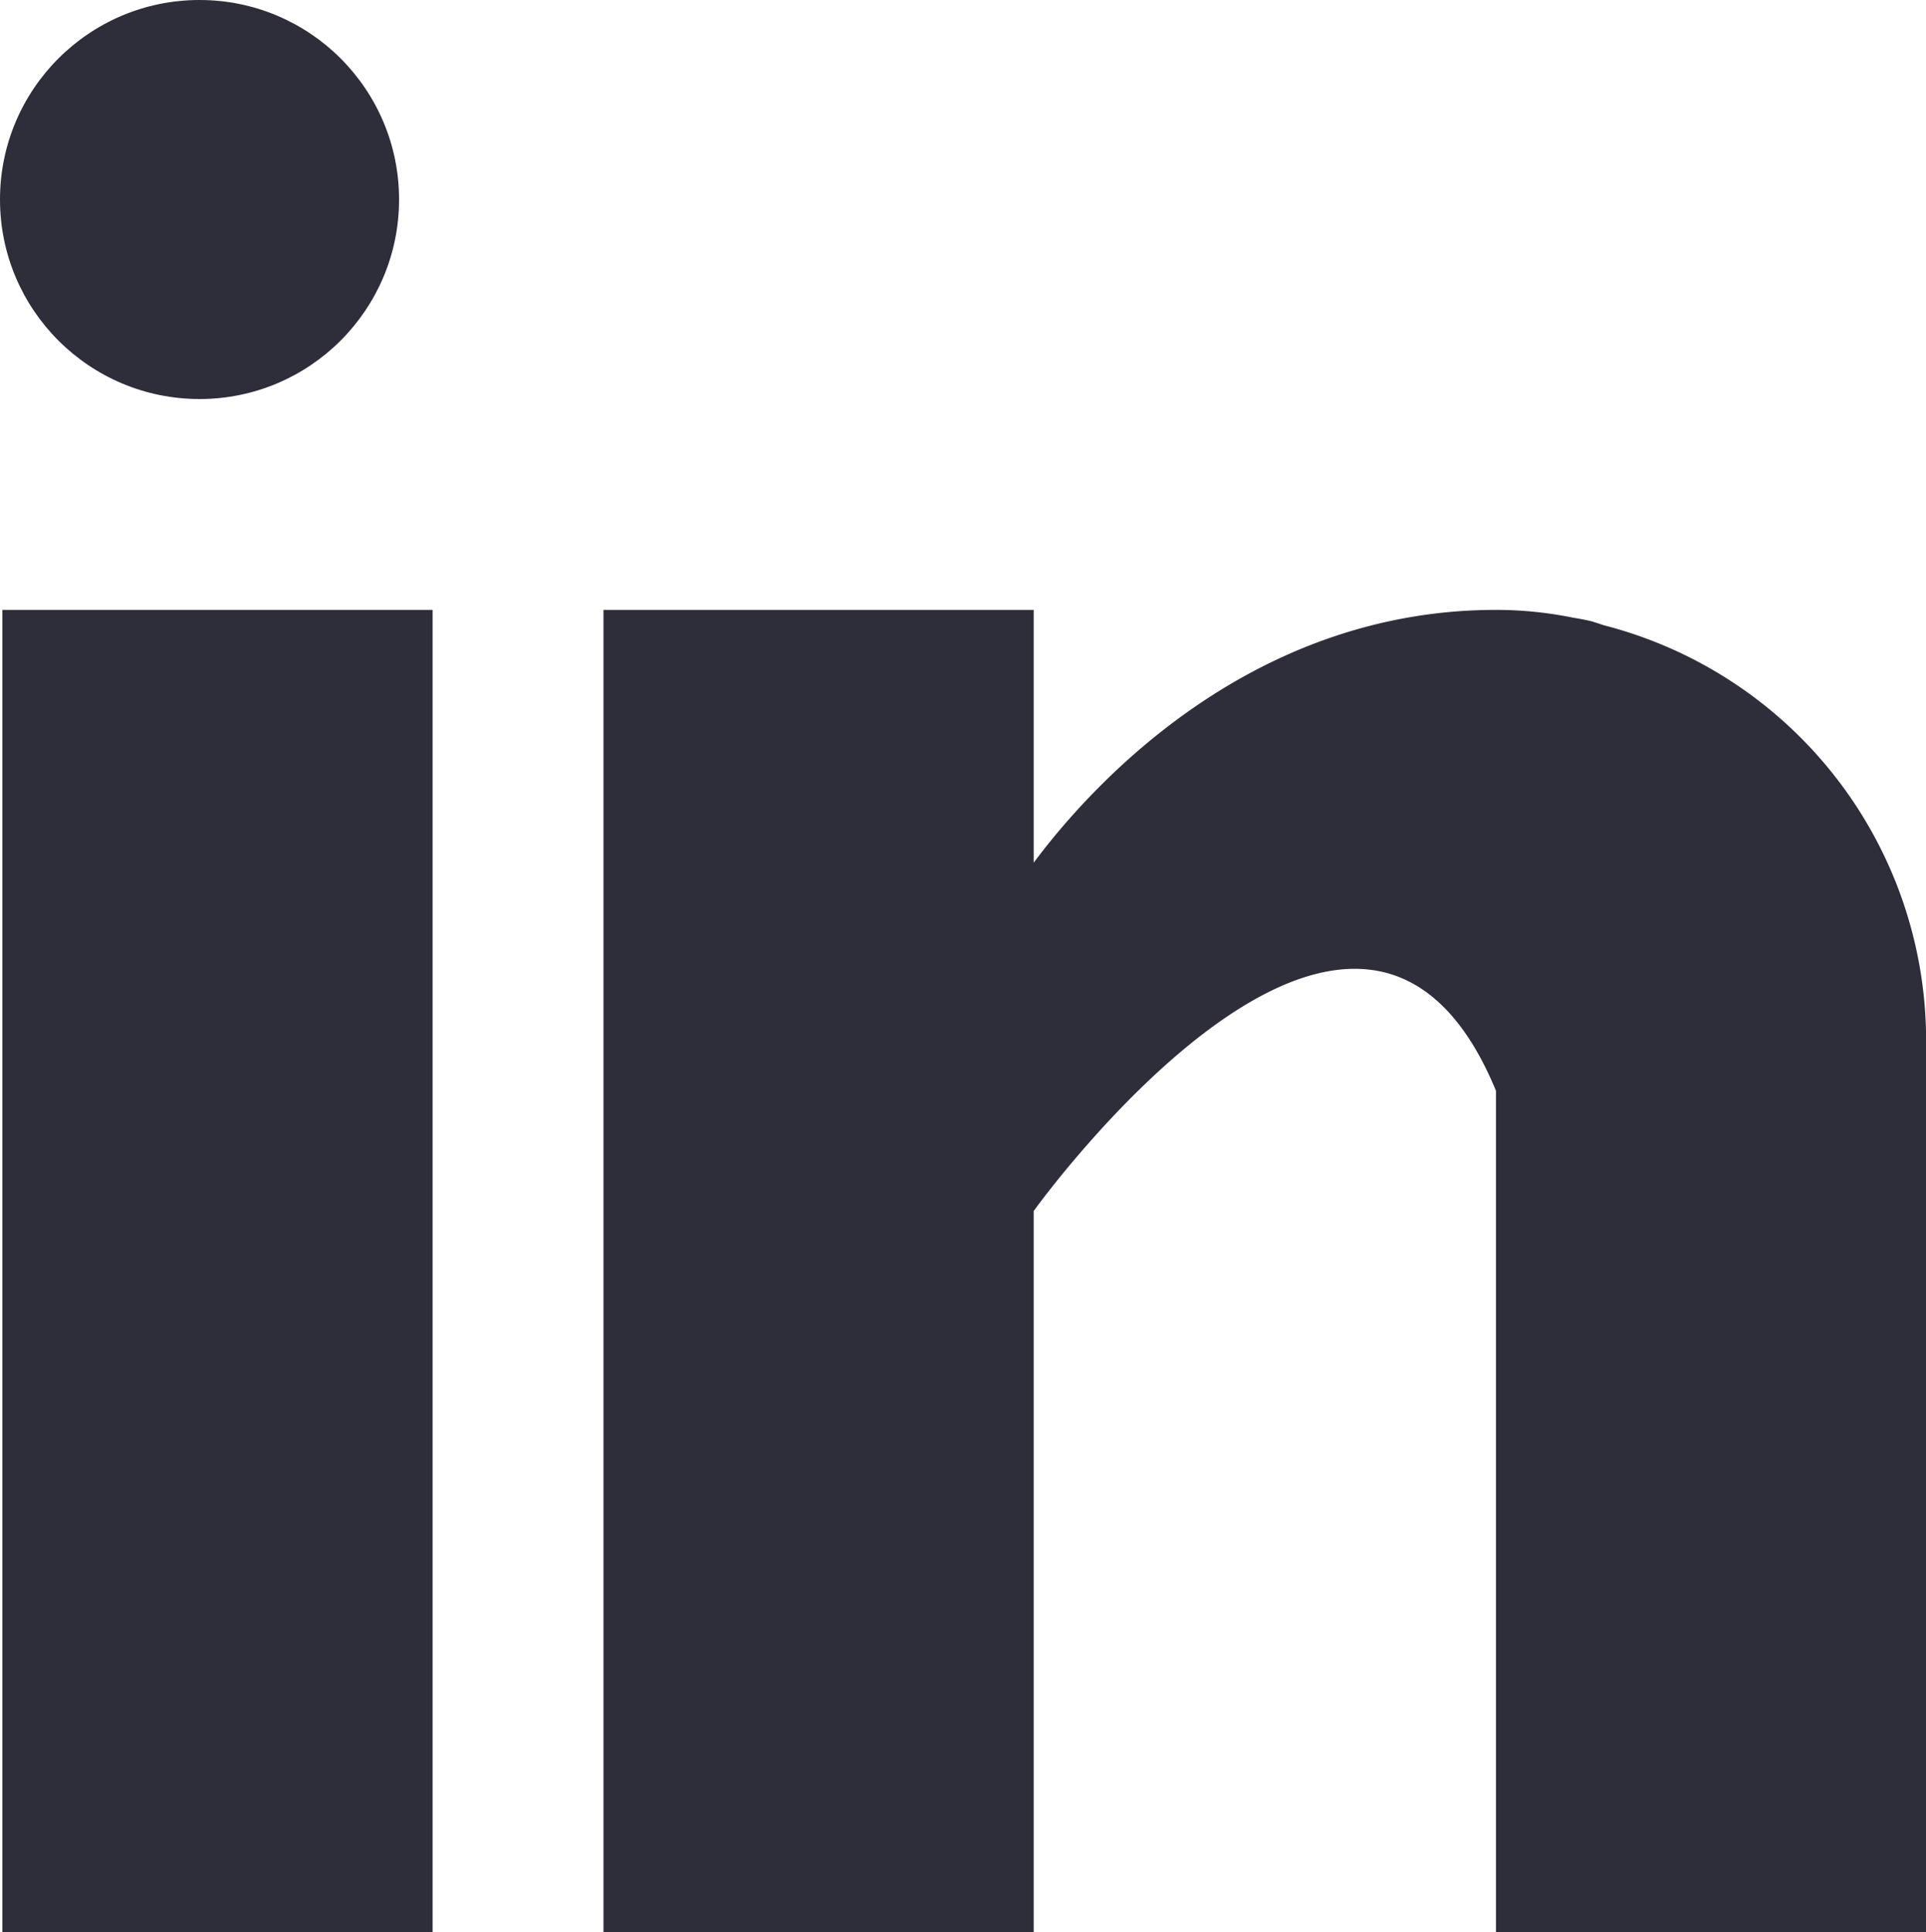 <svg xmlns="http://www.w3.org/2000/svg" width="33.784" height="33.897" viewBox="0 0 33.784 33.897">
  <g id="linkedin" transform="translate(0 0.11)">
    <g id="Raggruppa_15" data-name="Raggruppa 15" transform="translate(0.042 10.589)">
      <g id="Raggruppa_14" data-name="Raggruppa 14">
        <rect id="Rettangolo_3" data-name="Rettangolo 3" width="7.546" height="23.198" fill="#2e2d3a"/>
      </g>
    </g>
    <g id="Raggruppa_17" data-name="Raggruppa 17" transform="translate(10.586 10.589)">
      <g id="Raggruppa_16" data-name="Raggruppa 16">
        <path id="Tracciato_8" data-name="Tracciato 8" d="M177.555,160.272c-.08-.025-.156-.053-.24-.076-.1-.023-.2-.042-.306-.059a6.764,6.764,0,0,0-1.354-.137c-4.4,0-7.189,3.2-8.109,4.435V160H160v23.2h7.546V170.545s5.7-7.942,8.109-2.109V183.2H183.2V167.544A7.524,7.524,0,0,0,177.555,160.272Z" transform="translate(-160 -160)" fill="#2e2d3a"/>
      </g>
    </g>
    <g id="Raggruppa_19" data-name="Raggruppa 19" transform="translate(0 0)">
      <g id="Raggruppa_18" data-name="Raggruppa 18" transform="translate(0 0)">
        <circle id="Ellisse_10" data-name="Ellisse 10" cx="3.5" cy="3.5" r="3.5" transform="translate(0 -0.11)" fill="#2e2d3a"/>
      </g>
    </g>
  </g>
</svg>
